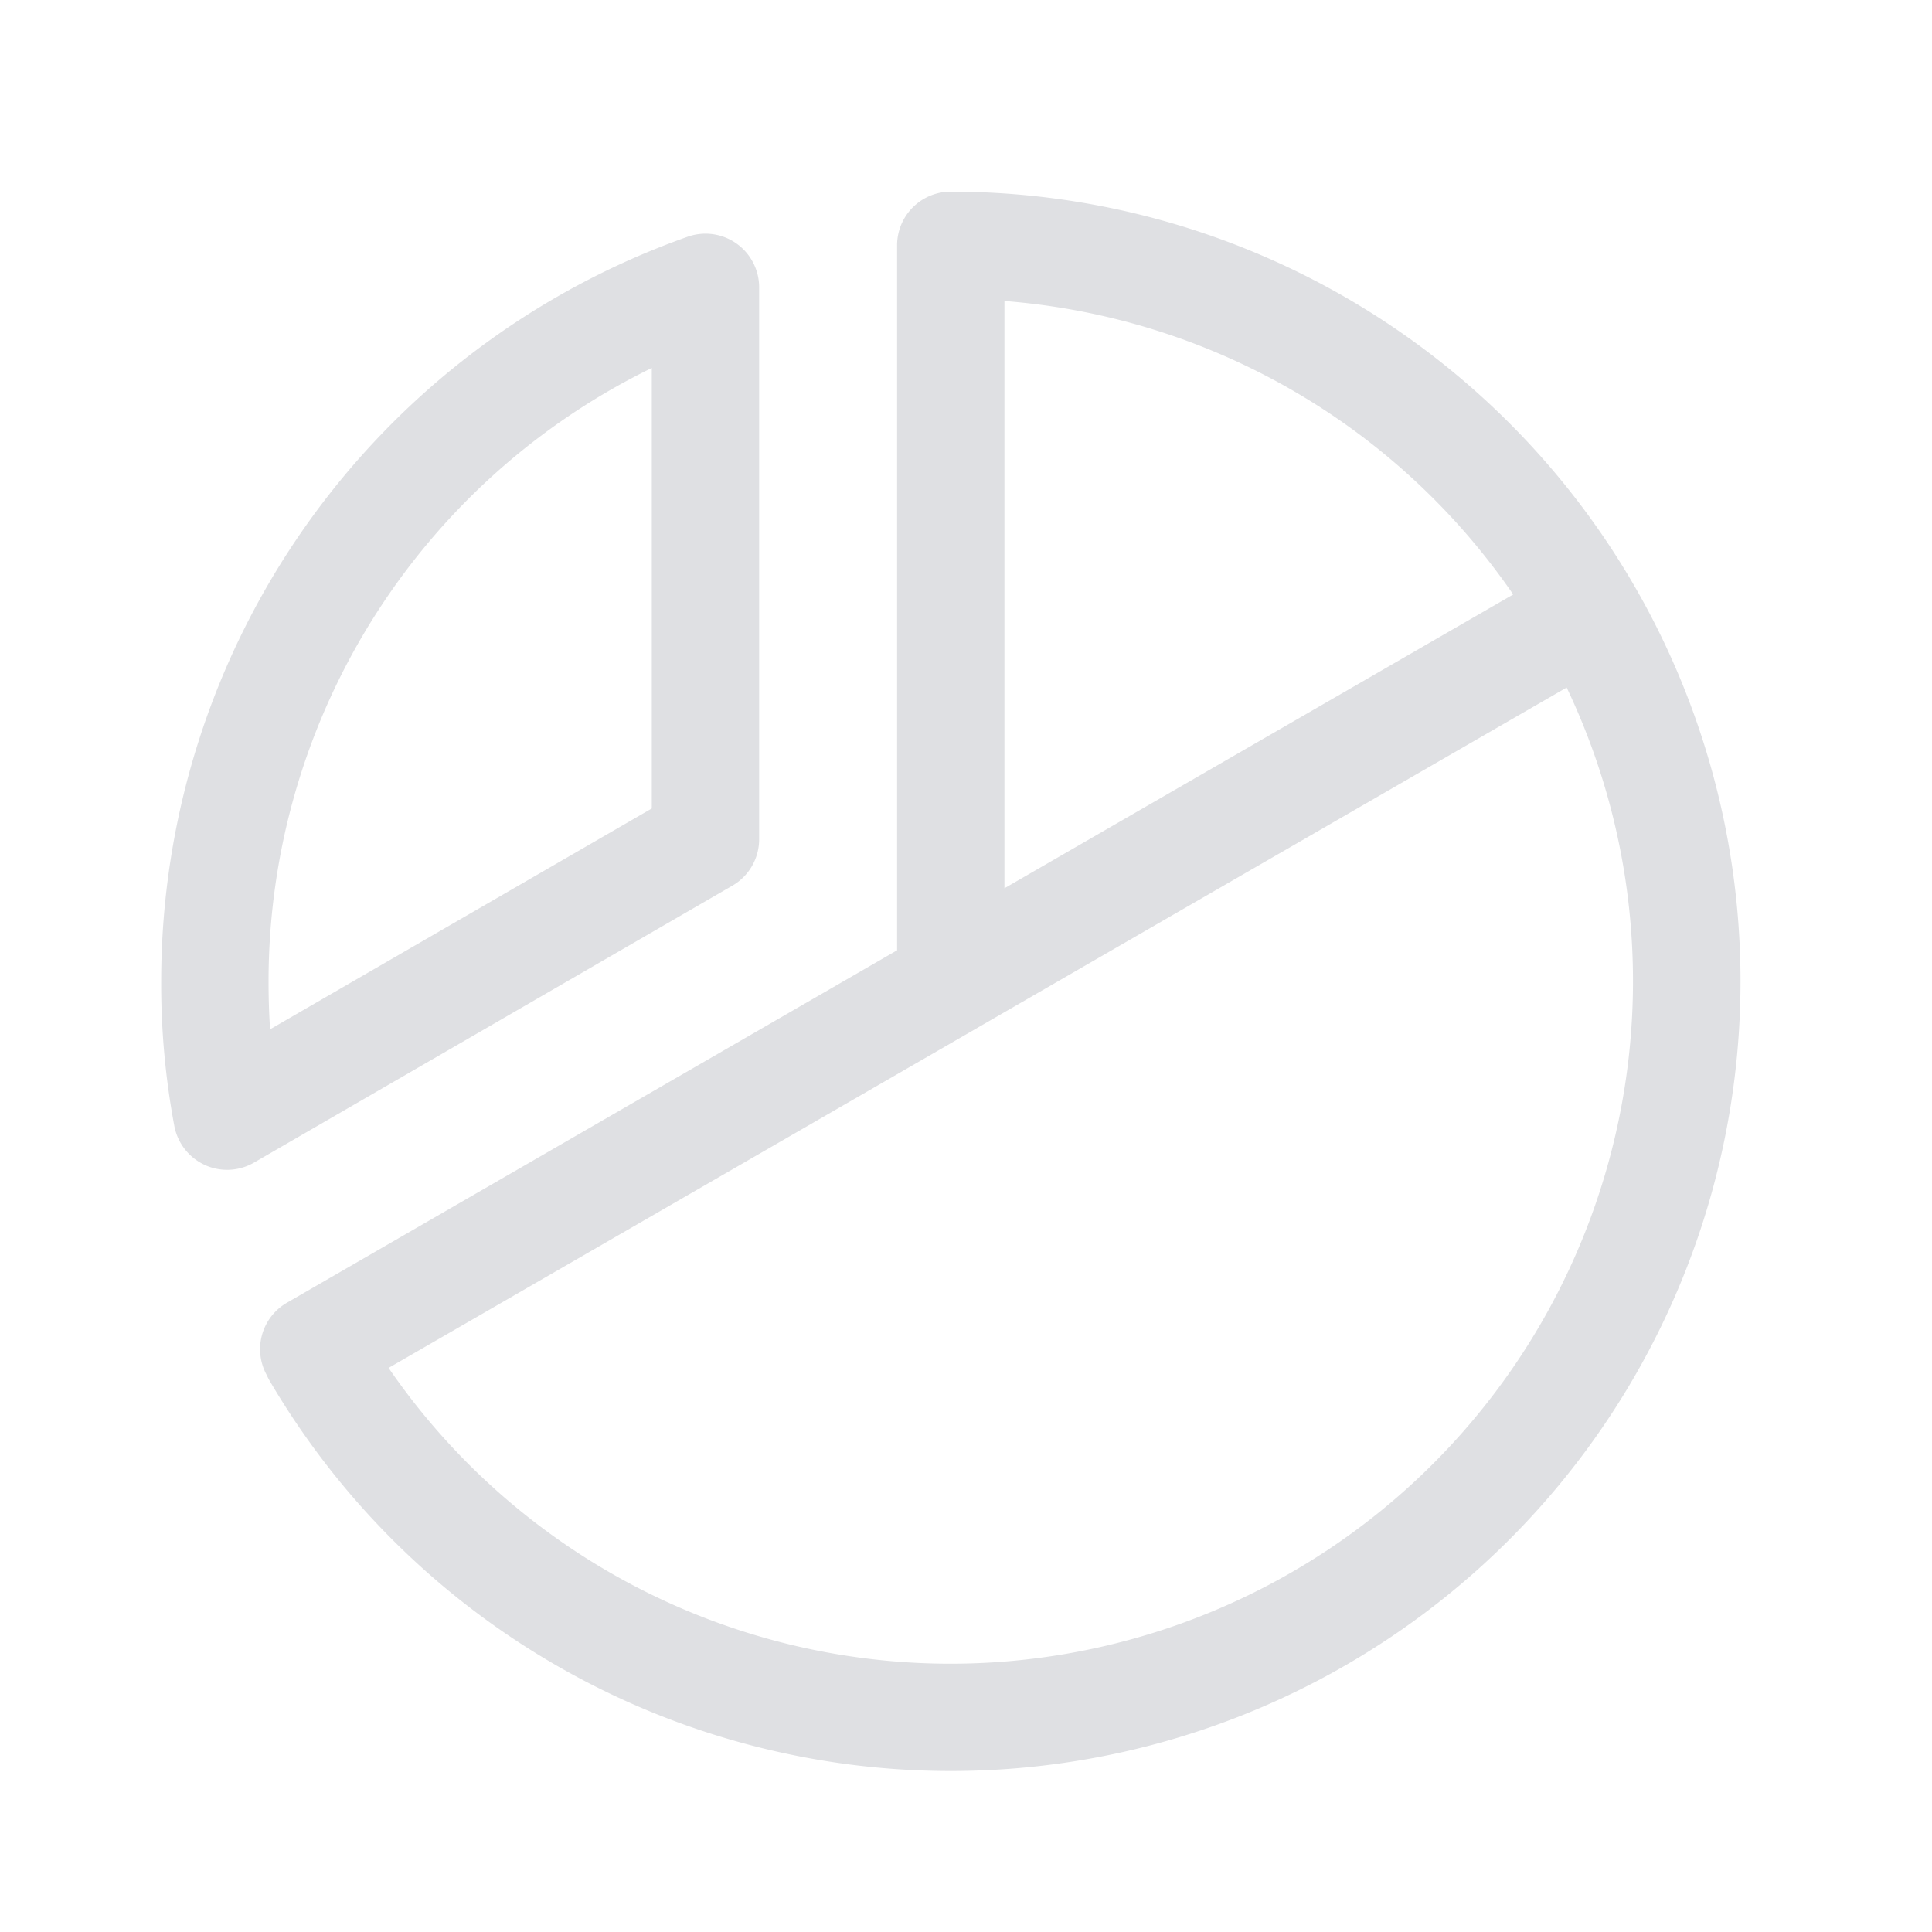 <svg xmlns="http://www.w3.org/2000/svg" width="30" height="30" viewBox="0 0 30 30">
  <g id="nav-matirial--gray" transform="translate(-233.473 -775)">
    <rect id="Rectangle_23213" data-name="Rectangle 23213" width="30" height="30" transform="translate(233.473 775)" fill="none"/>
    <path id="Union_50" data-name="Union 50" d="M1.686,18.468a.82.82,0,0,1-.045-.088.833.833,0,0,1,.311-1.127l9.475-5.473V.833A.833.833,0,0,1,12.261,0,12.262,12.262,0,1,1,1.686,18.468Zm10.569,4.39A10.6,10.6,0,0,0,21.824,7.7L12.69,12.975l-.027.016L3.531,18.265A10.584,10.584,0,0,0,12.255,22.858Zm.839-12.041,7.9-4.562a10.58,10.58,0,0,0-7.9-4.557ZM.677,15.113a.835.835,0,0,1-.472-.6A11.93,11.93,0,0,1,0,12.257,12.265,12.265,0,0,1,8.175.7a.833.833,0,0,1,1.11.786v8.57a.833.833,0,0,1-.416.721l-7.428,4.3a.834.834,0,0,1-.765.036Zm.99-2.853c0,.249.007.5.024.747L7.618,9.578V2.738A10.6,10.6,0,0,0,1.667,12.26Z" transform="translate(235.976 777.976)" fill="#dfe0e3"/>
  </g>
</svg>
